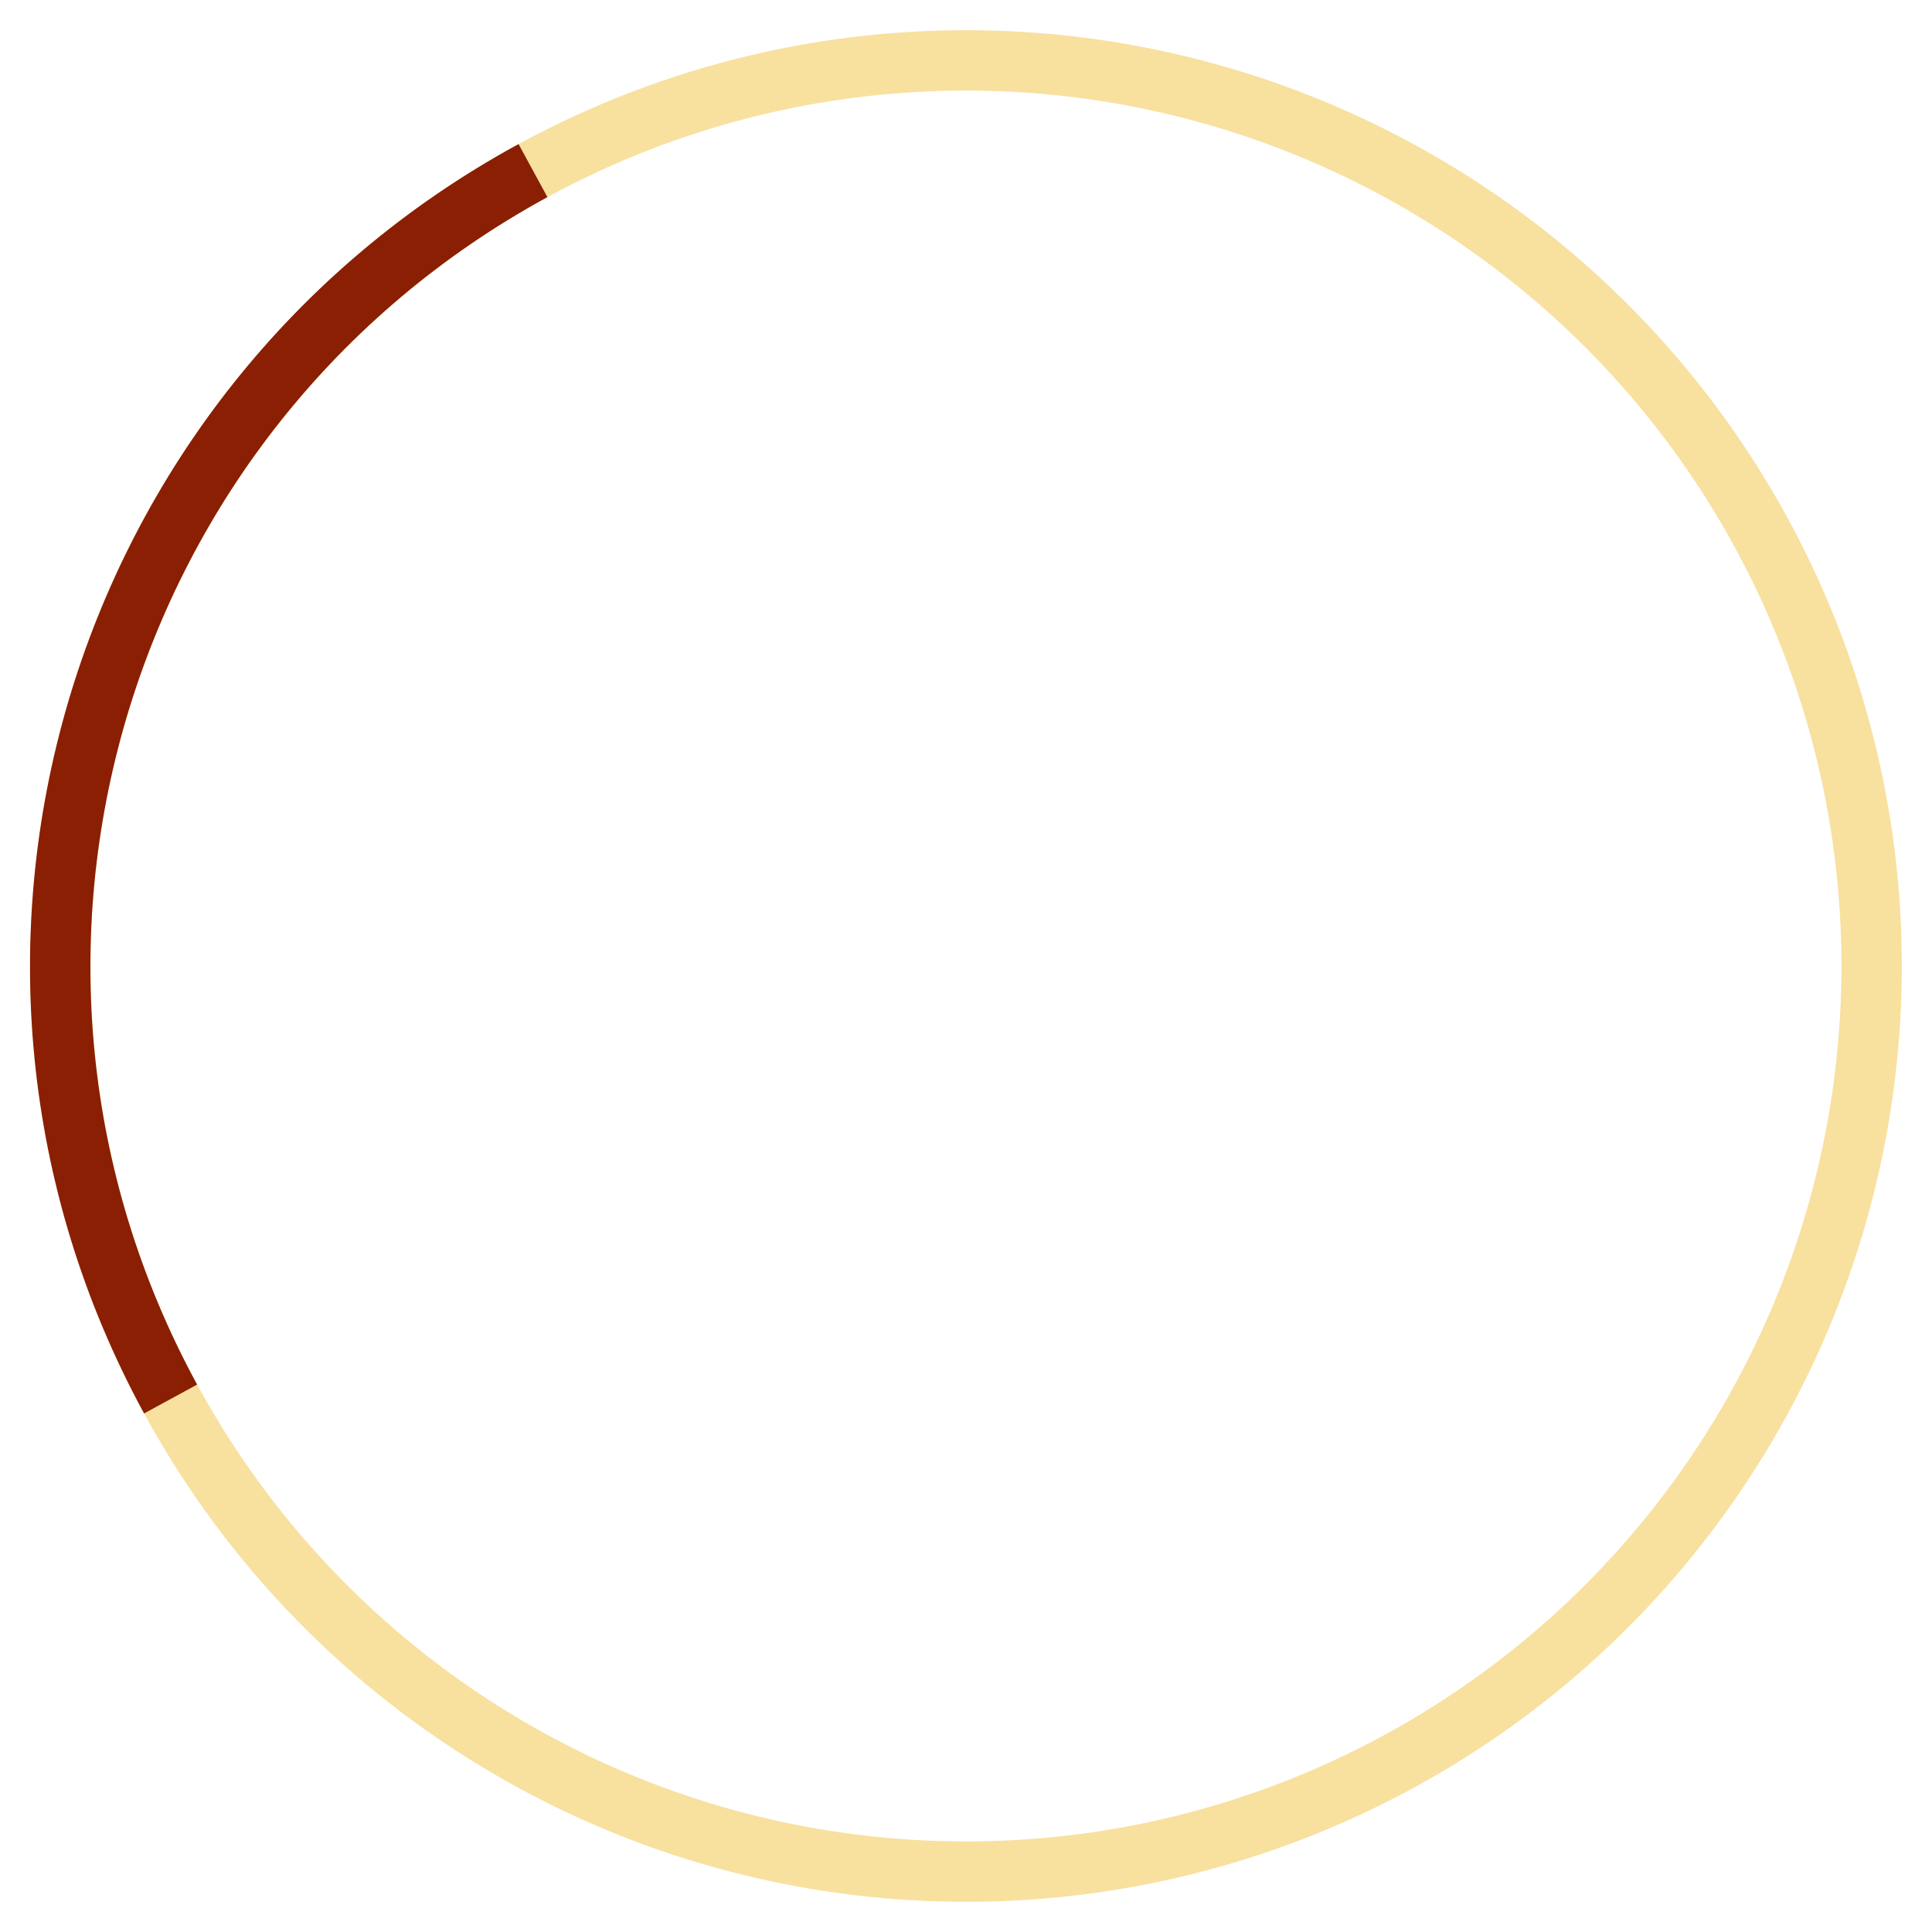 <svg xmlns="http://www.w3.org/2000/svg" viewBox="0 0 64 64" width="64" height="64"><g class="nc-icon-wrapper"><g class="nc-loop_circle-02-64" transform="rotate(241.436 32 32)">// Circle Background.<circle opacity=".4" fill="none" stroke="#eeb111" stroke-width="2" stroke-linecap="square" stroke-miterlimit="10" cx="32" cy="32" r="30"/>// Circle Foreground.<path data-cap="butt" data-color="color-2" fill="none" stroke="#8a1f03" stroke-width="2" stroke-miterlimit="10" d="M32 2c16.569 0 30 13.431 30 30"/></g><script>!function(){function t(t){this.element=t,this.animationId,this.start=null,this.init()}if(!window.requestAnimationFrame){var i=null;window.requestAnimationFrame=function(t,n){var e=(new Date).getTime();i||(i=e);var a=Math.max(0,16-(e-i)),o=window.setTimeout(function(){t(e+a)},a);return i=e+a,o}}t.prototype.init=function(){var t=this;this.animationId=window.requestAnimationFrame(t.triggerAnimation.bind(t))},t.prototype.reset=function(){var t=this;window.cancelAnimationFrame(t.animationId)},t.prototype.triggerAnimation=function(t){var i=this;this.start||(this.start=t);var n=t-this.start;504&gt;n||(this.start=this.start+504),this.element.setAttribute(&quot;transform&quot;,&quot;rotate(&quot;+Math.min(n/1.4,360)+&quot; 32 32)&quot;);if(document.documentElement.contains(this.element))window.requestAnimationFrame(i.triggerAnimation.bind(i))};var n=document.getElementsByClassName(&quot;nc-loop_circle-02-64&quot;),e=[];if(n)for(var a=0;n.length&gt;a;a++)!function(i){e.push(new t(n[i]))}(a);document.addEventListener(&quot;visibilitychange&quot;,function(){&quot;hidden&quot;==document.visibilityState?e.forEach(function(t){t.reset()}):e.forEach(function(t){t.init()})})}();</script></g></svg>
